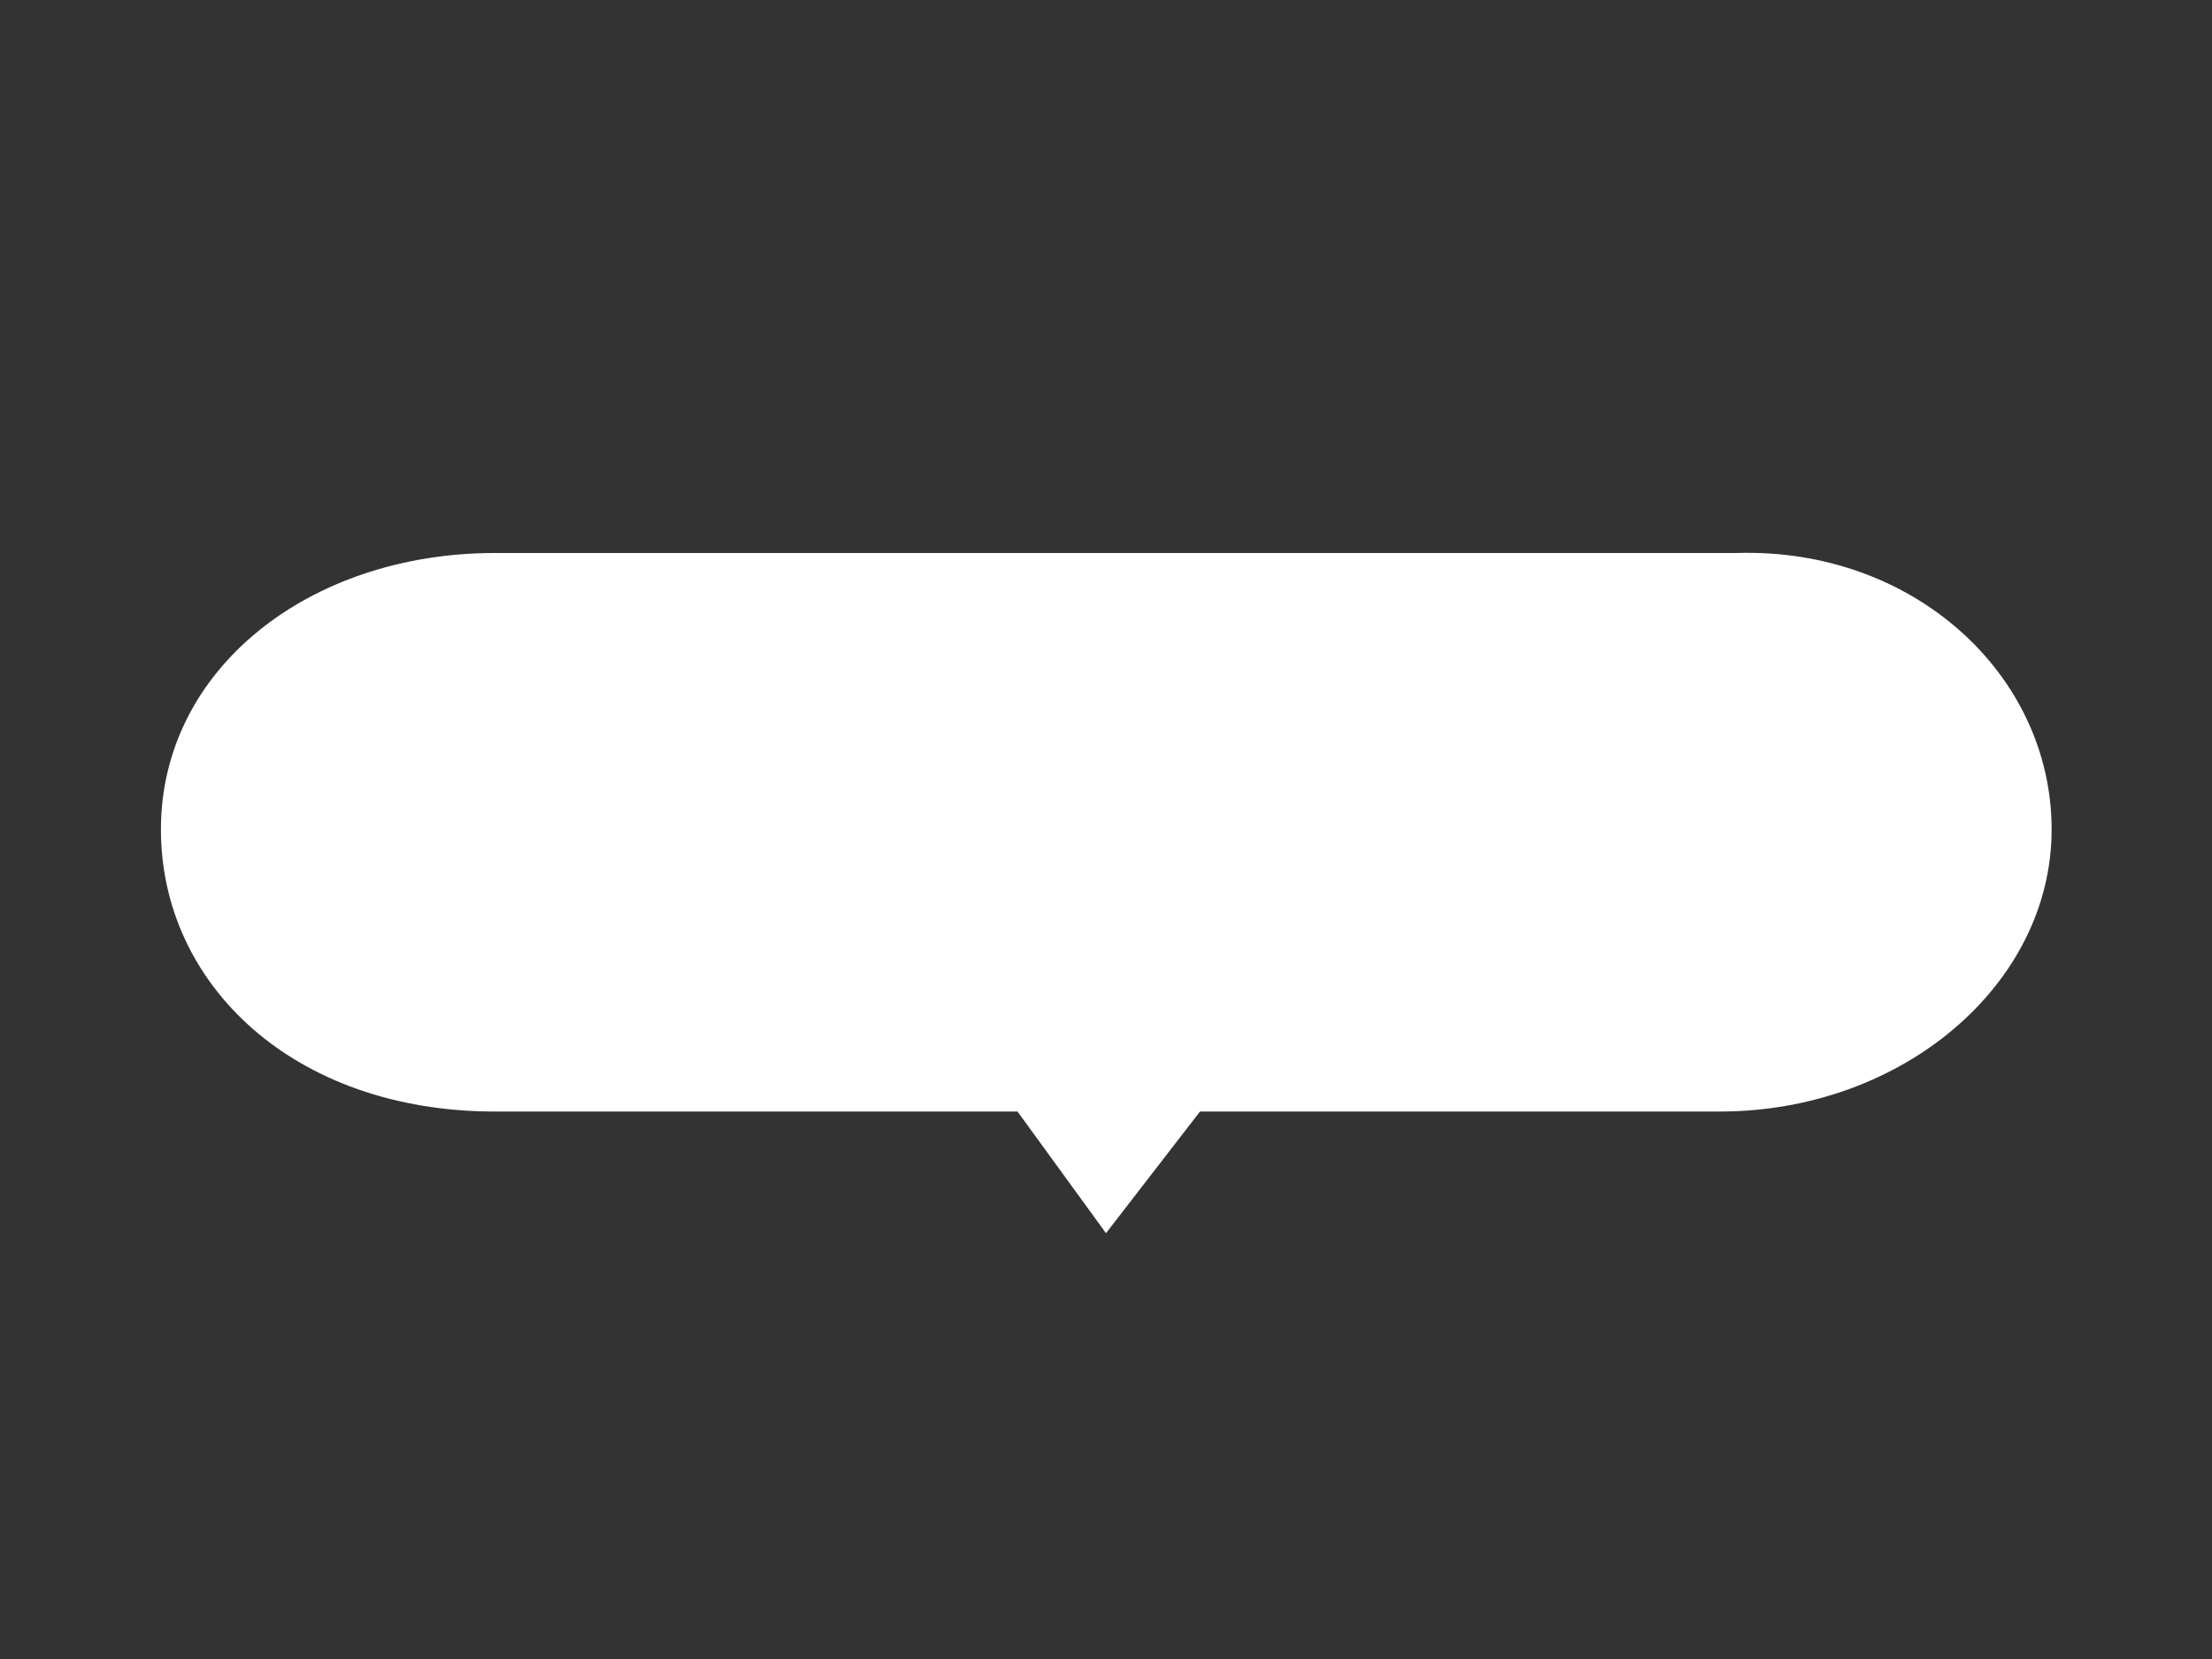 <?xml version="1.0" encoding="utf-8"?>
<!-- Generator: Adobe Illustrator 21.1.0, SVG Export Plug-In . SVG Version: 6.00 Build 0)  -->
<svg class="tooltip__shape" width="100%" height="100%" viewBox="0 0 400 300" version="1.1" id="Layer_1" xmlns="http://www.w3.org/2000/svg" xmlns:xlink="http://www.w3.org/1999/xlink" x="0px" y="0px"
	  style="enable-background:new 0 0 15000 338;" xml:space="preserve">
<rect x="0" y="0" width="400" height="300" fill="#333333" stroke="none"/>
<style type="text/css">
	.st0{fill:#FFFFFF;}
</style>
	<path class="st0" d="M 314,100 C 313,100 312,100 311,100 L 89.5,100 C 55.9,100 29.1,121 29.1,150 29.1,178 53.1,201 89.5,201 L 184,201 200,223 217,201 311,201 C 344,201 371,178 371,150 371,122 346,99 314,100 Z"/>
</svg>
